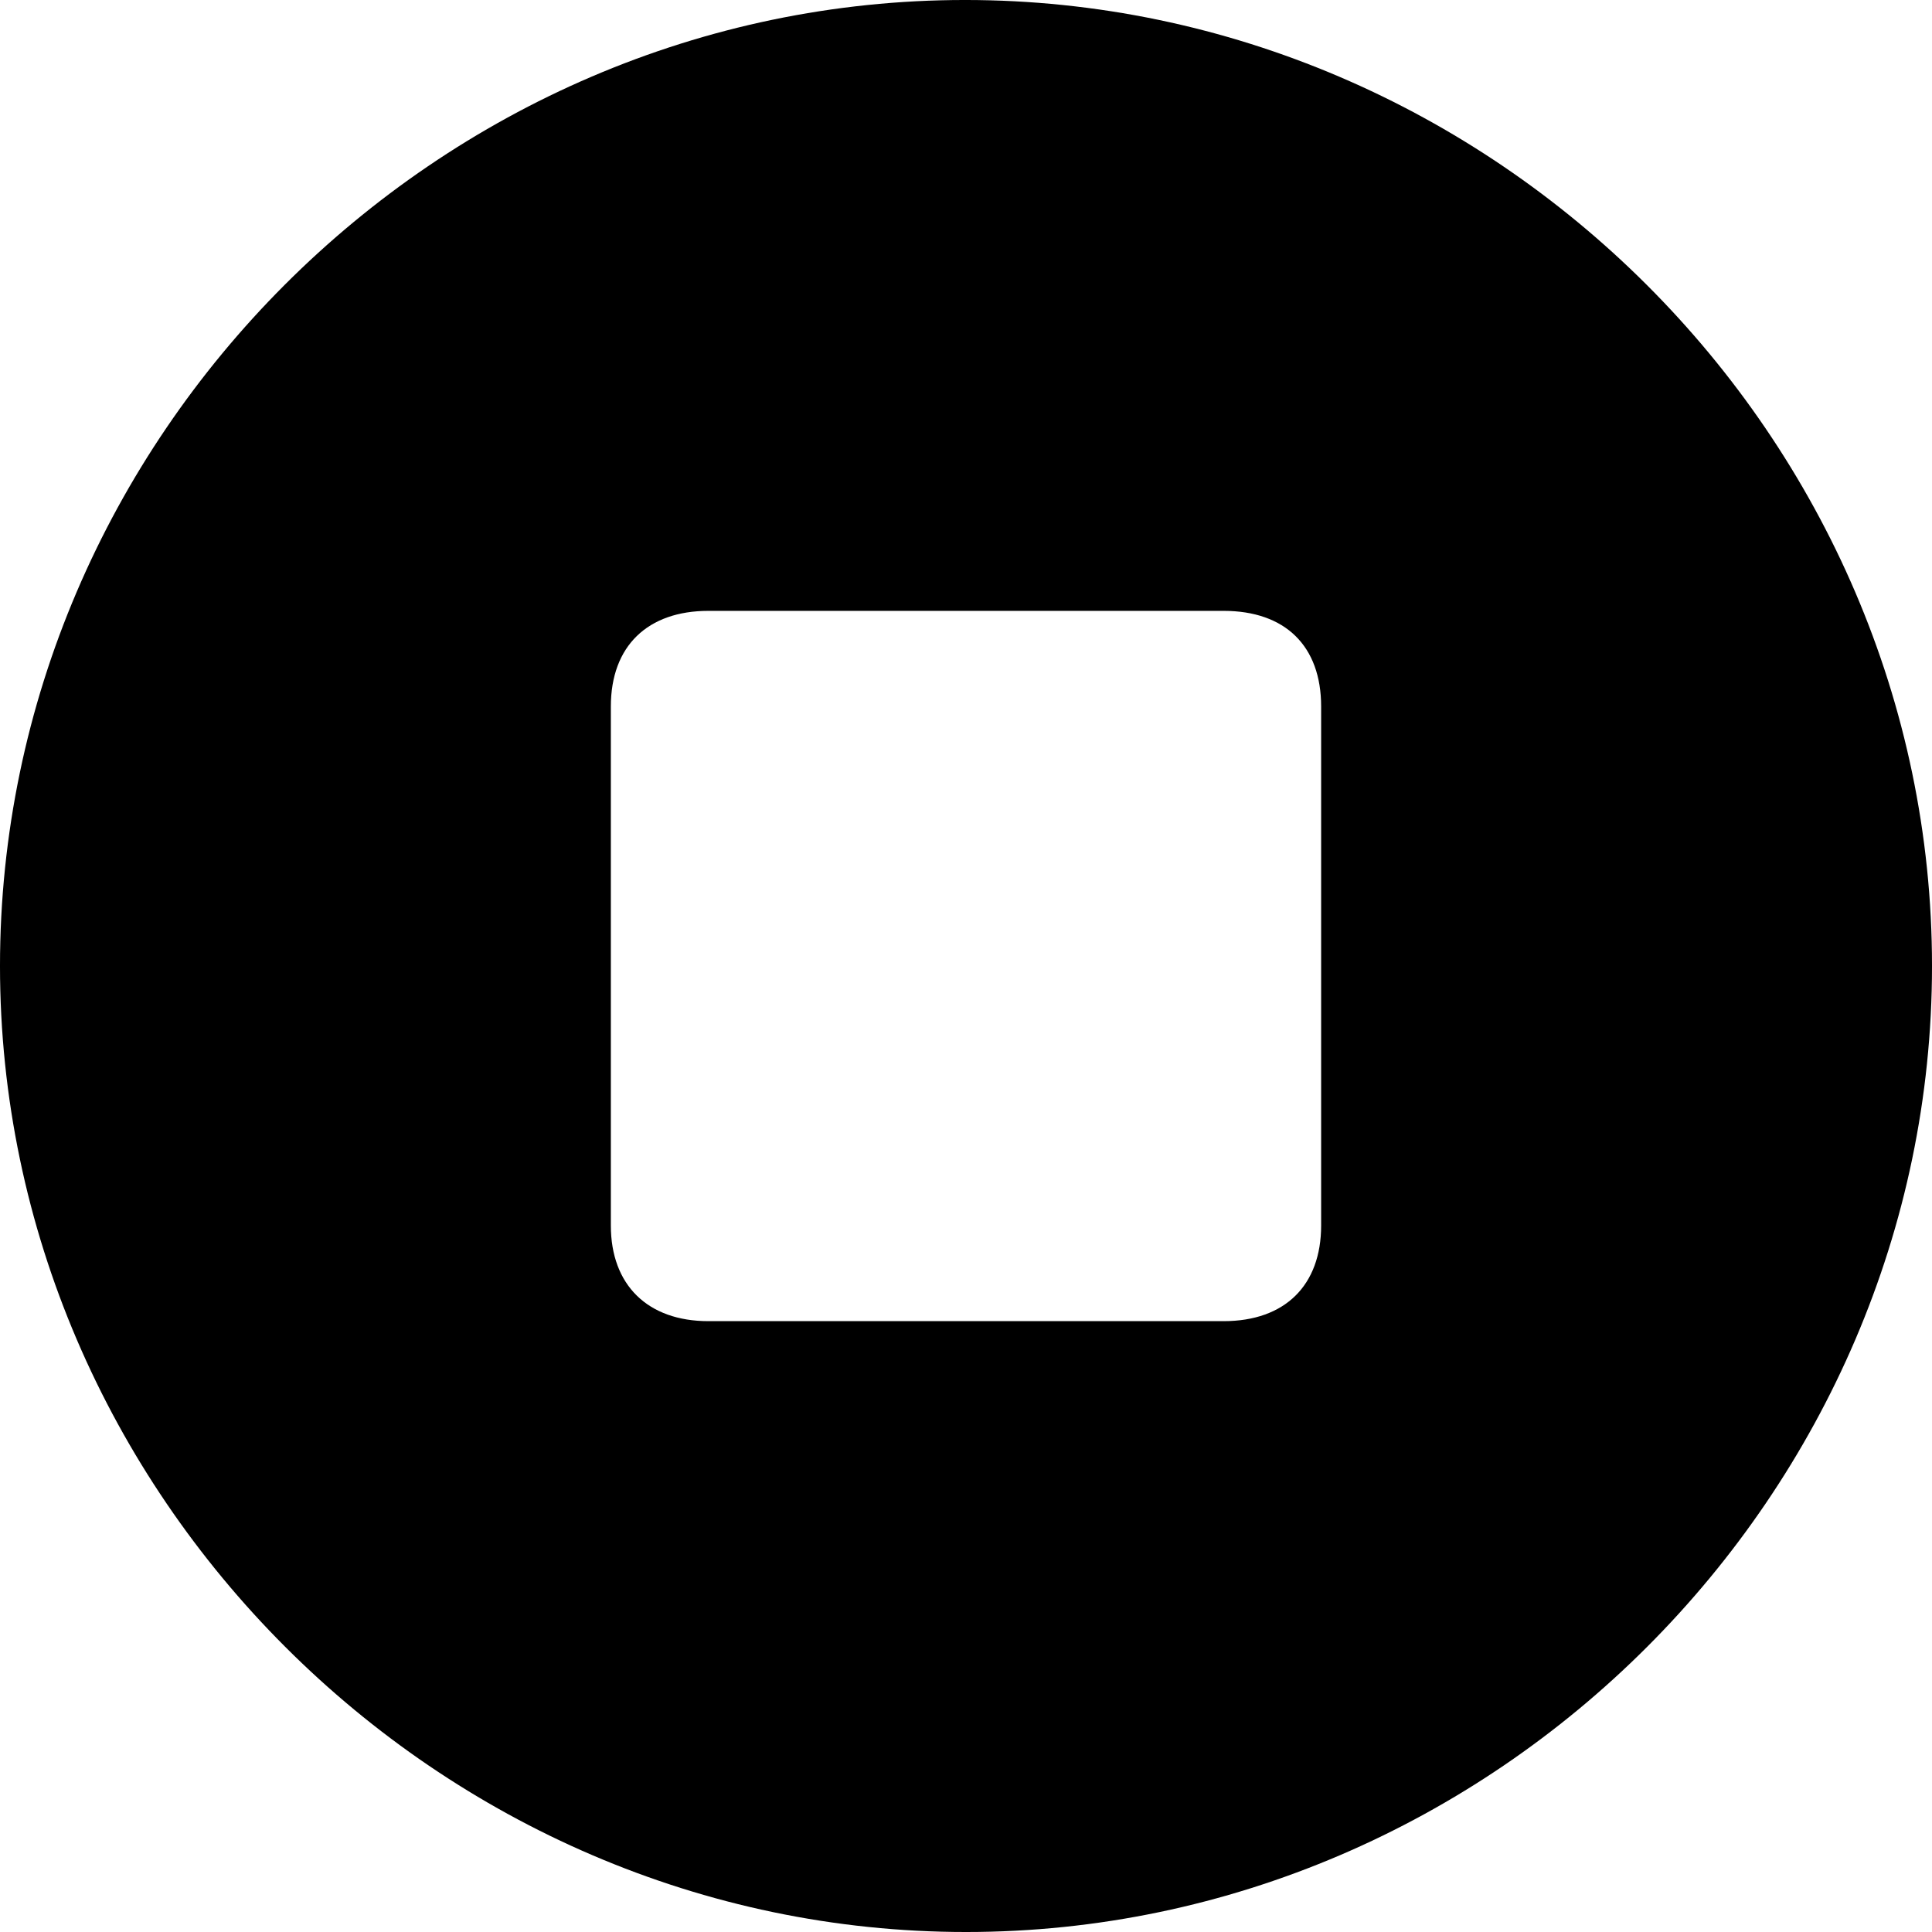 <?xml version="1.0" encoding="UTF-8" standalone="no"?>
<svg xmlns="http://www.w3.org/2000/svg"
     width="996.094" height="996.094"
     viewBox="0 0 996.094 996.094"
     fill="currentColor">
  <path d="M498.048 996.096C770.508 996.096 996.098 770.016 996.098 498.046C996.098 225.586 770.018 -0.004 497.558 -0.004C225.588 -0.004 -0.002 225.586 -0.002 498.046C-0.002 770.016 226.078 996.096 498.048 996.096ZM365.238 681.156C333.988 681.156 314.938 662.596 314.938 631.836V364.256C314.938 333.006 333.988 314.946 365.238 314.946H630.858C662.598 314.946 681.148 333.006 681.148 364.256V631.836C681.148 662.596 662.598 681.156 630.858 681.156Z"/>
</svg>